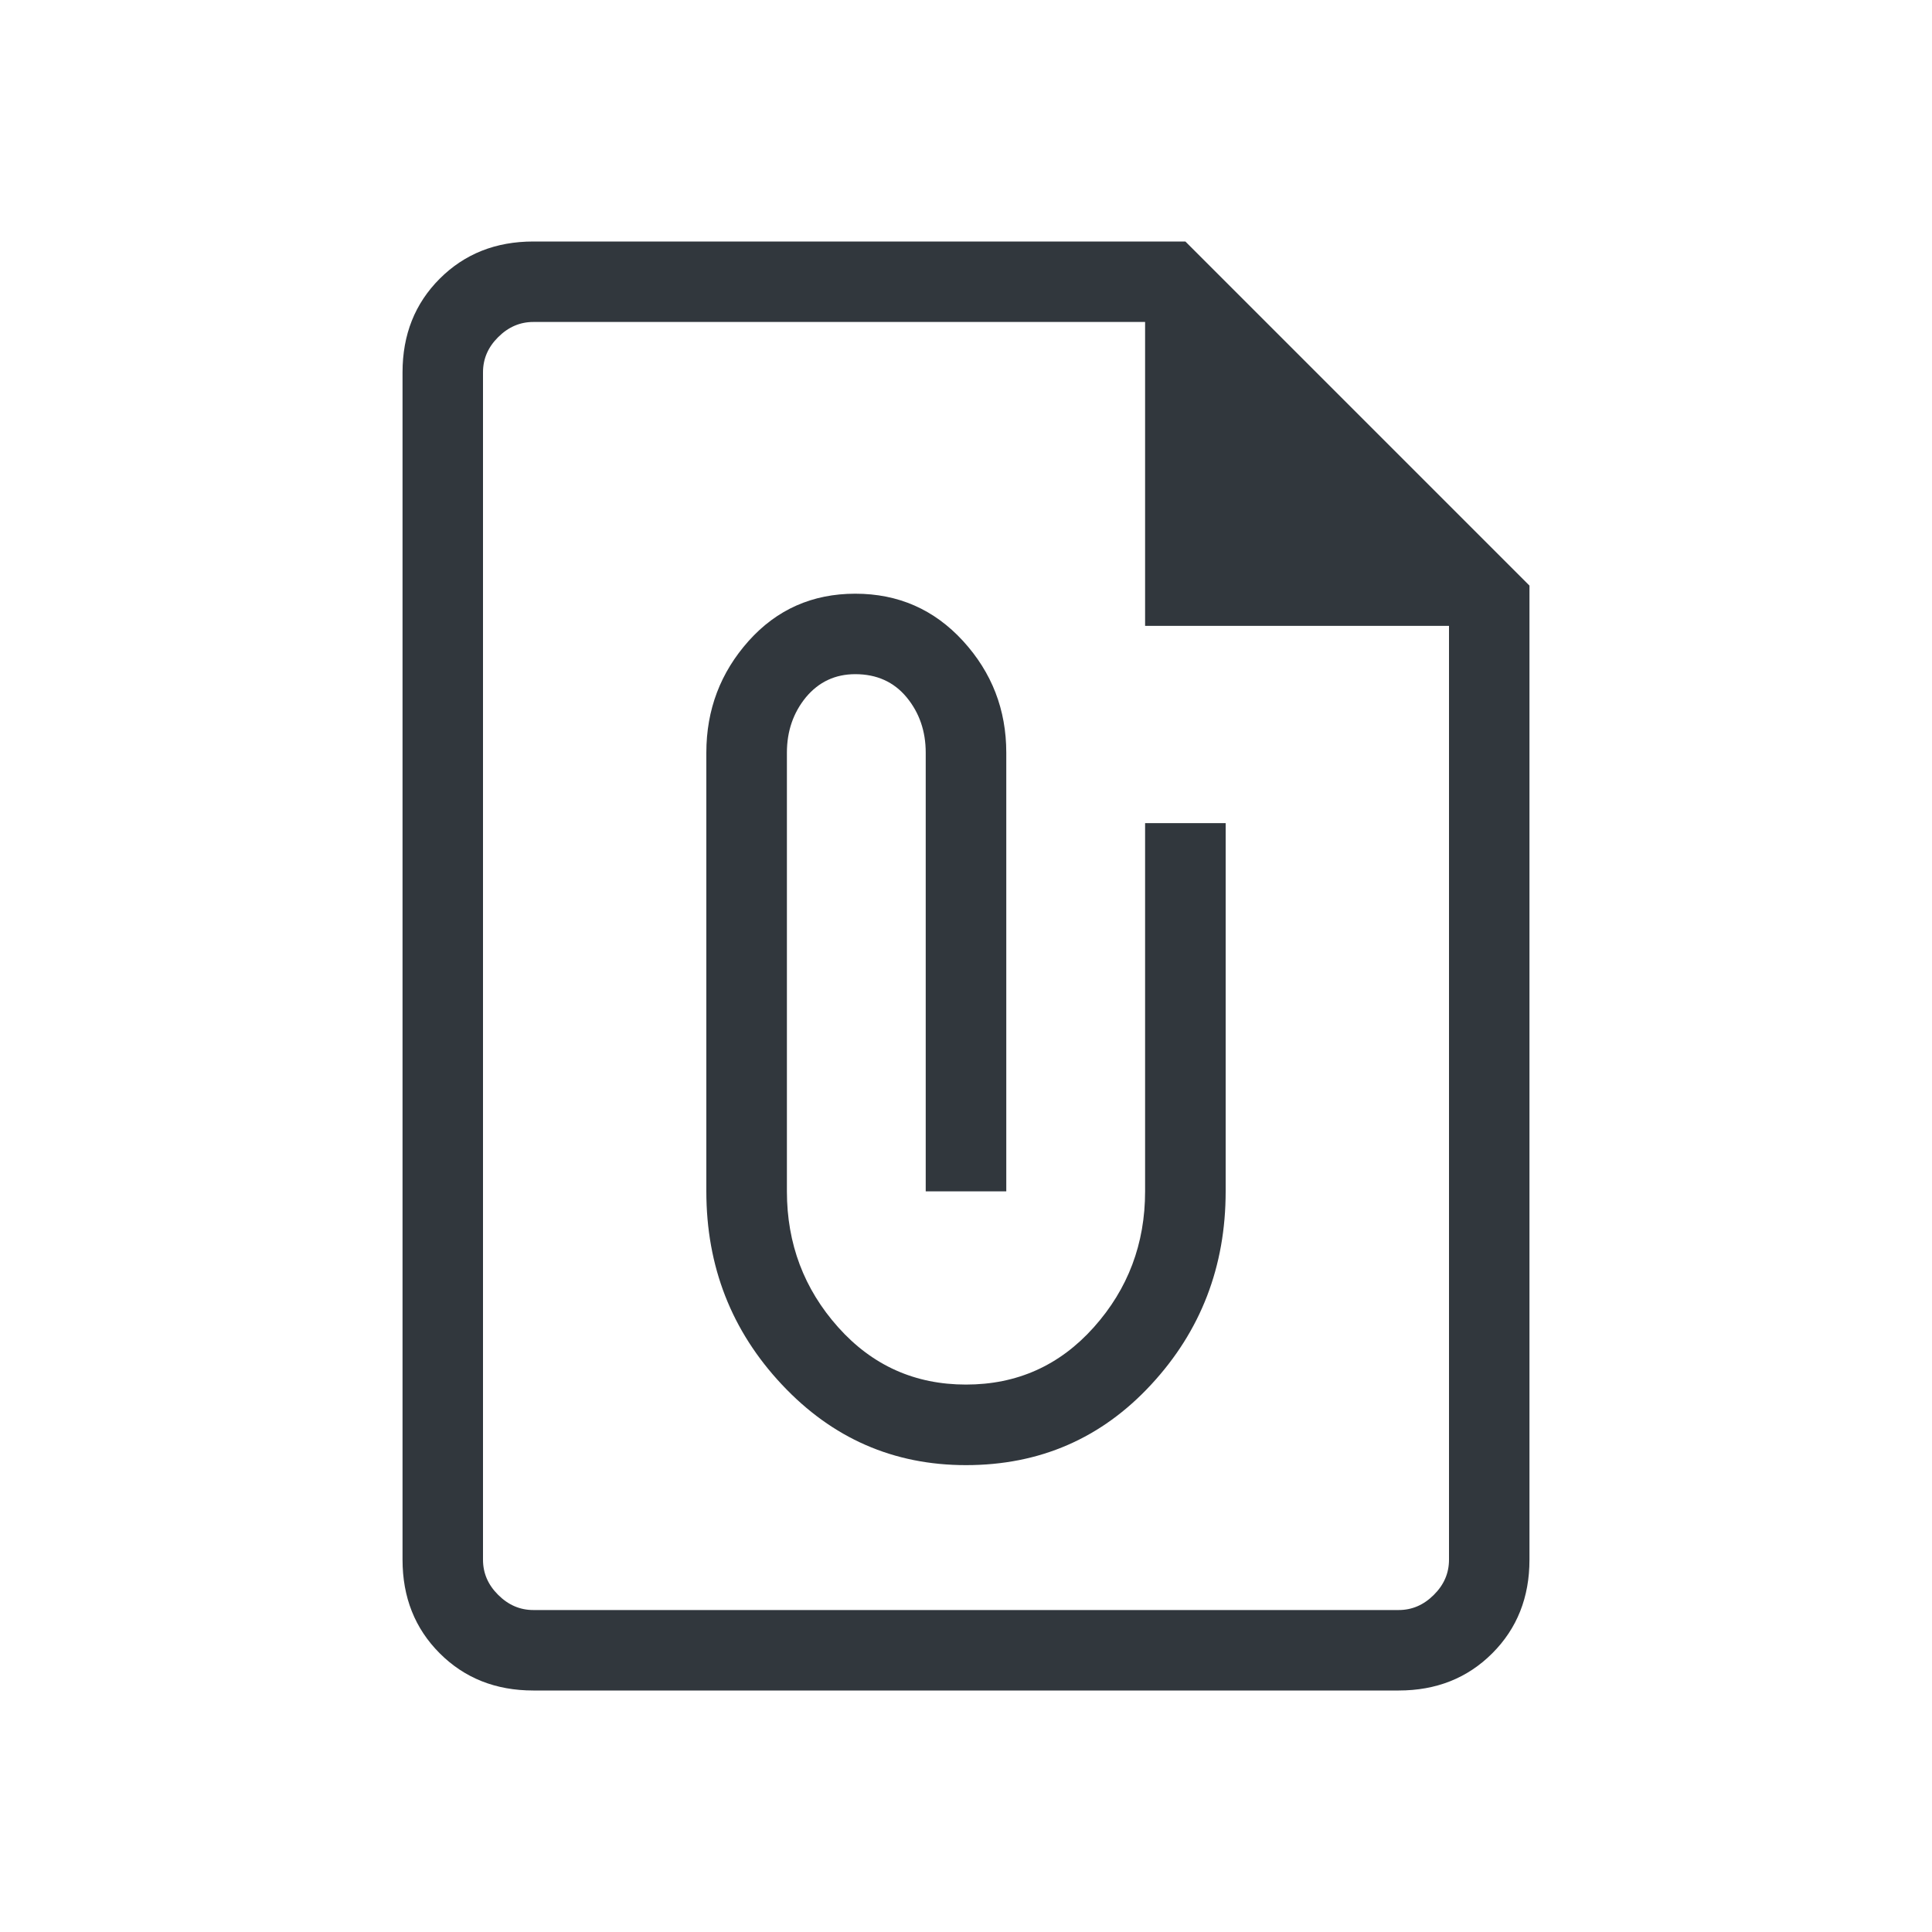 <svg width="20" height="20" viewBox="0 0 20 20" fill="none" xmlns="http://www.w3.org/2000/svg">
<mask id="mask0_3127_951" style="mask-type:alpha" maskUnits="userSpaceOnUse" x="0" y="0" width="20" height="20">
<rect width="20" height="20" fill="#C4C4C4"/>
</mask>
<g mask="url(#mask0_3127_951)">
<path d="M5.521 17.5C5.132 17.5 4.809 17.372 4.552 17.115C4.295 16.858 4.167 16.535 4.167 16.146V3.854C4.167 3.465 4.295 3.142 4.552 2.885C4.809 2.628 5.132 2.5 5.521 2.5H12.271L15.833 6.062V16.146C15.833 16.535 15.705 16.858 15.448 17.115C15.191 17.372 14.868 17.5 14.479 17.5H5.521ZM5.521 16.667H14.479C14.618 16.667 14.739 16.614 14.843 16.51C14.948 16.406 15 16.285 15 16.146V6.479H11.854V3.333H5.521C5.382 3.333 5.261 3.386 5.157 3.49C5.052 3.594 5 3.715 5 3.854V16.146C5 16.285 5.052 16.406 5.157 16.51C5.261 16.614 5.382 16.667 5.521 16.667ZM10 15.167C10.764 15.167 11.403 14.889 11.917 14.333C12.431 13.778 12.688 13.111 12.688 12.333V8.521H11.854V12.333C11.854 12.875 11.677 13.344 11.323 13.74C10.969 14.136 10.528 14.333 10 14.333C9.472 14.333 9.031 14.136 8.677 13.74C8.323 13.344 8.146 12.875 8.146 12.333V7.792C8.146 7.569 8.212 7.378 8.343 7.218C8.476 7.059 8.646 6.979 8.854 6.979C9.076 6.979 9.253 7.059 9.385 7.218C9.517 7.378 9.583 7.569 9.583 7.792V12.333H10.417V7.792C10.417 7.347 10.268 6.962 9.969 6.635C9.67 6.309 9.299 6.146 8.854 6.146C8.41 6.146 8.042 6.309 7.75 6.635C7.458 6.962 7.312 7.347 7.312 7.792V12.333C7.312 13.111 7.573 13.778 8.094 14.333C8.615 14.889 9.25 15.167 10 15.167Z" fill="#31373D"/>
</g>
</svg>

